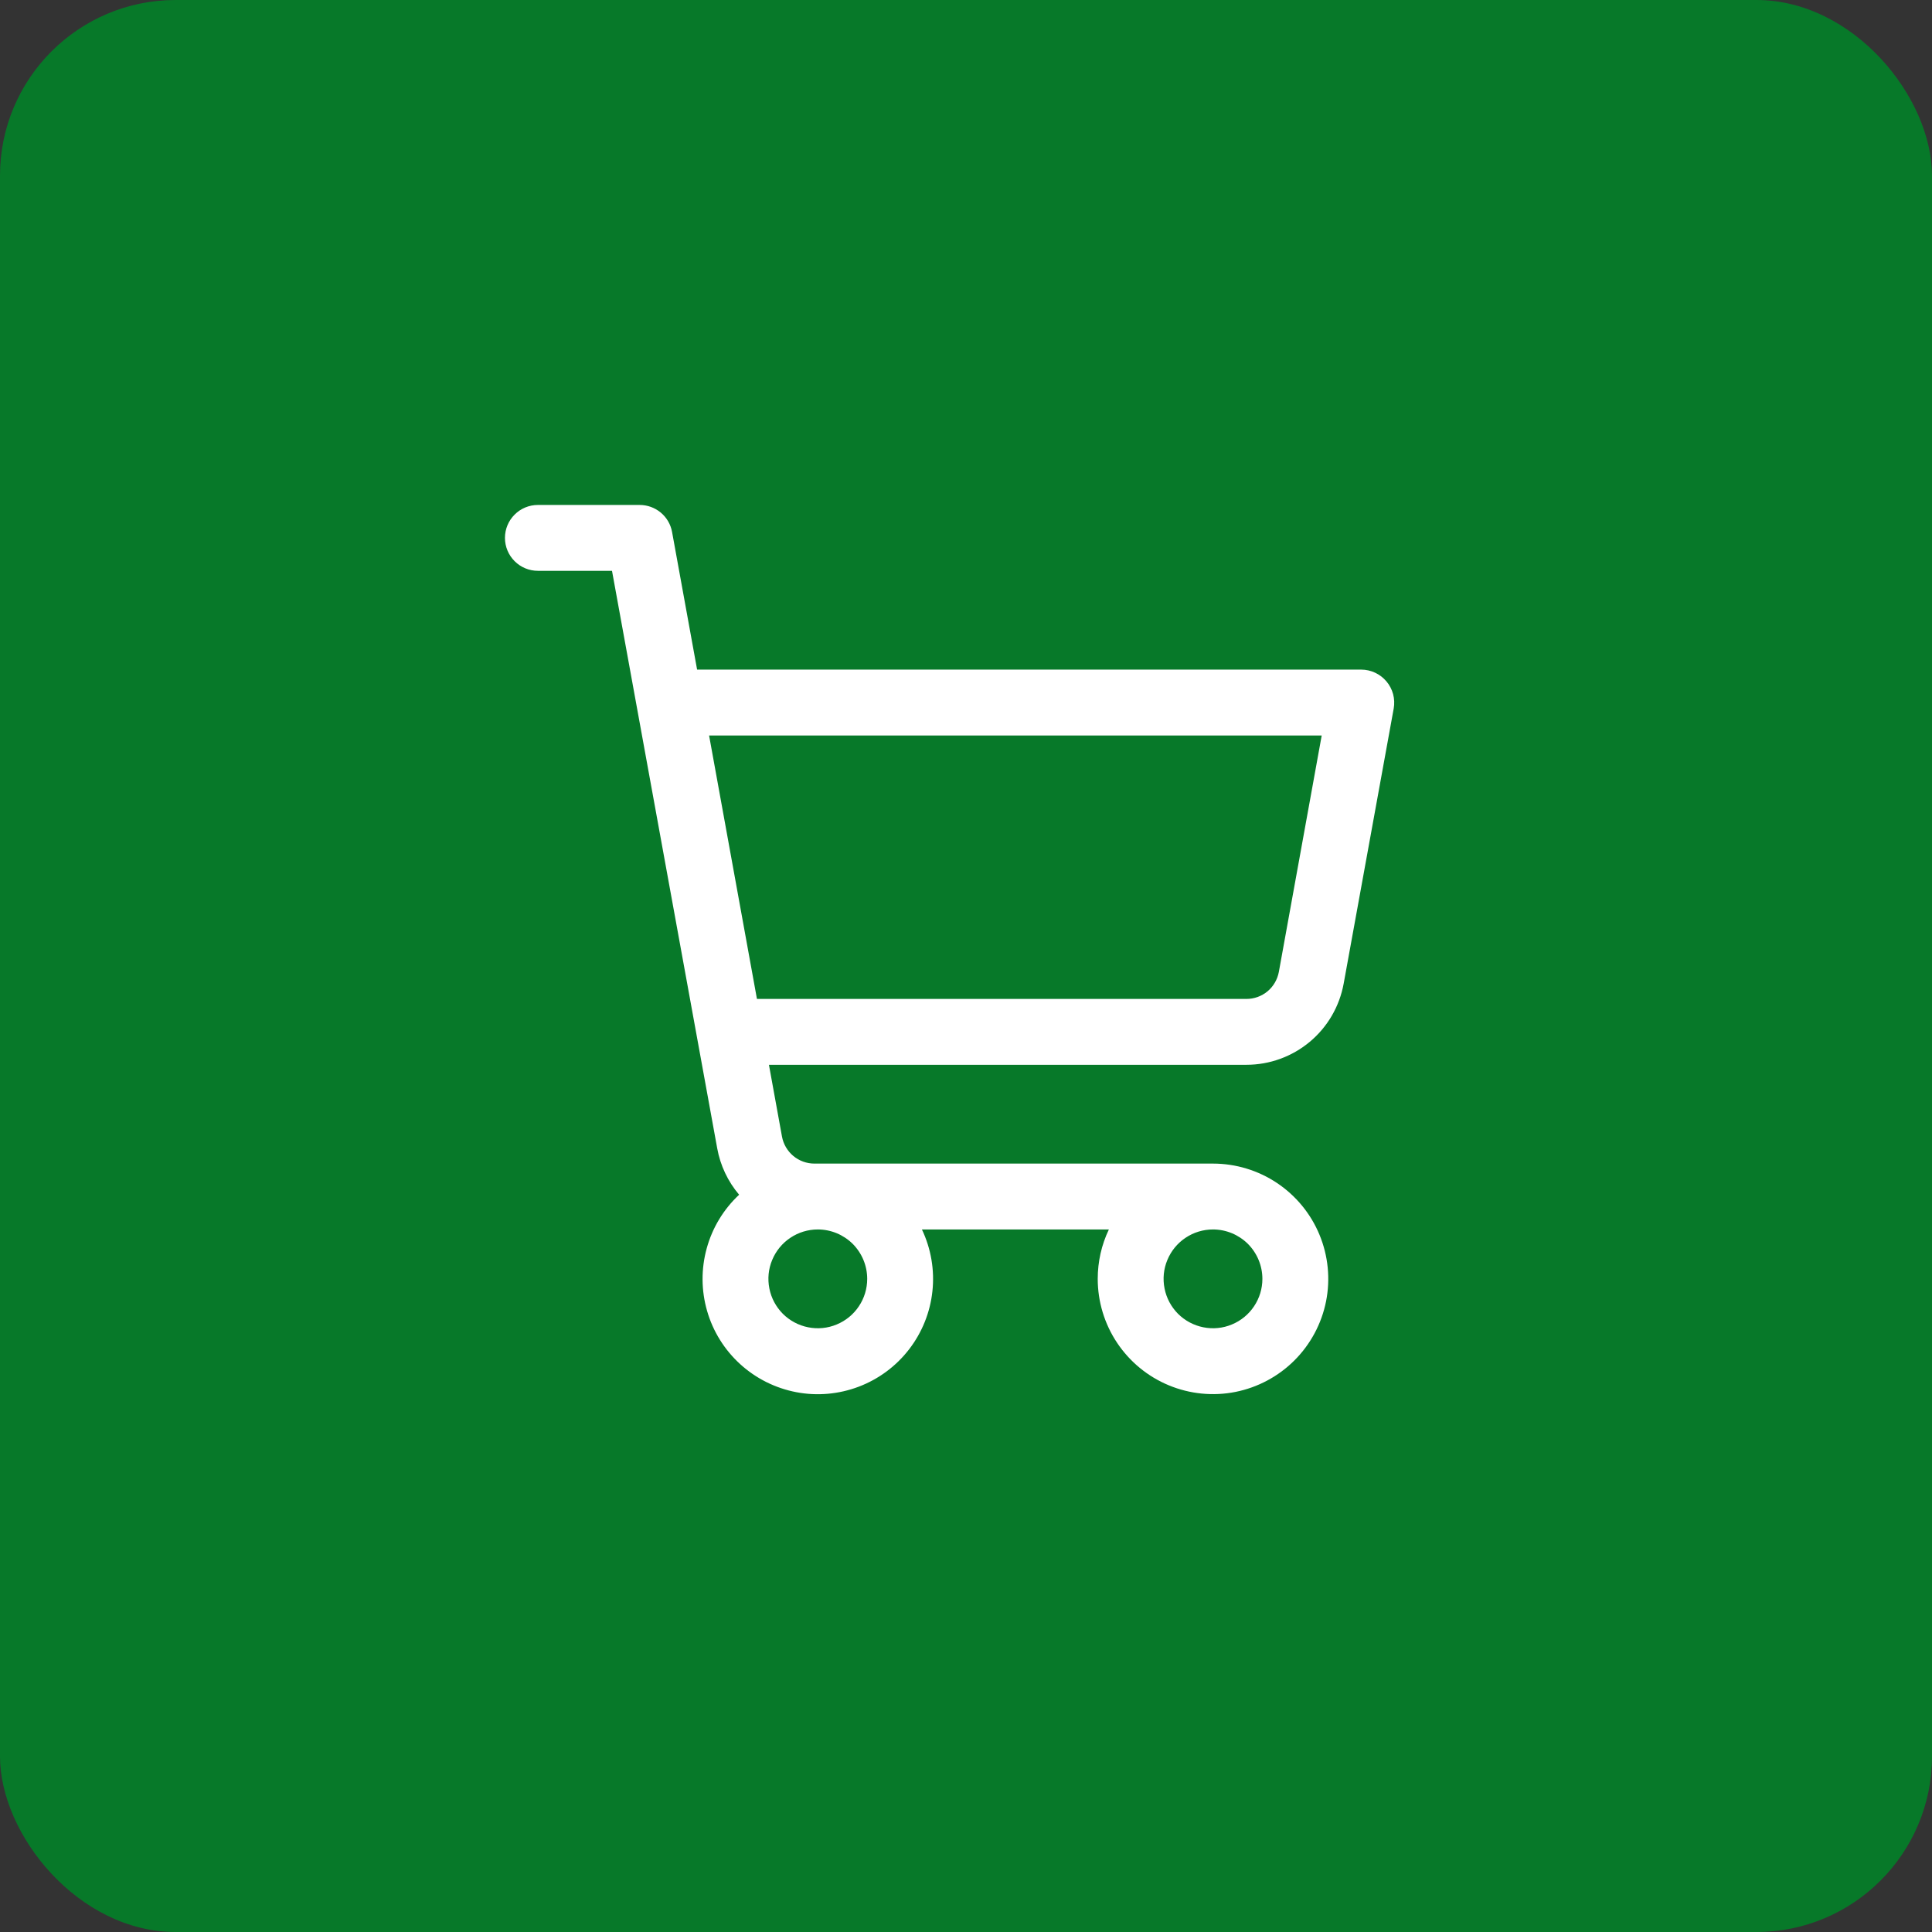 <svg width="44" height="44" viewBox="0 0 44 44" fill="none" xmlns="http://www.w3.org/2000/svg">
<rect x="0" y="0" width="44" height="44" fill="#333333" stroke="none"/>
<rect width="44" height="44" rx="4" fill="#077929"/>
<path d="M31.576 15.519C31.505 15.435 31.417 15.367 31.318 15.321C31.218 15.274 31.11 15.25 31 15.25H15.876L15.306 12.116C15.275 11.943 15.184 11.787 15.049 11.674C14.914 11.562 14.744 11.5 14.568 11.5H12.25C12.051 11.5 11.86 11.579 11.72 11.72C11.579 11.86 11.5 12.051 11.5 12.25C11.5 12.449 11.579 12.64 11.72 12.78C11.86 12.921 12.051 13 12.25 13H13.938L16.334 26.152C16.404 26.542 16.577 26.907 16.833 27.209C16.479 27.54 16.223 27.962 16.095 28.43C15.966 28.897 15.969 29.391 16.104 29.857C16.238 30.323 16.5 30.742 16.858 31.068C17.217 31.395 17.659 31.615 18.135 31.706C18.611 31.797 19.103 31.753 19.557 31.581C20.01 31.409 20.407 31.115 20.703 30.731C20.999 30.347 21.184 29.889 21.235 29.407C21.287 28.925 21.204 28.438 20.996 28H25.254C25.086 28.351 25 28.736 25 29.125C25 29.644 25.154 30.152 25.442 30.583C25.731 31.015 26.141 31.352 26.62 31.55C27.1 31.749 27.628 31.801 28.137 31.7C28.646 31.598 29.114 31.348 29.481 30.981C29.848 30.614 30.098 30.146 30.2 29.637C30.301 29.128 30.249 28.6 30.05 28.12C29.852 27.641 29.515 27.231 29.083 26.942C28.652 26.654 28.144 26.5 27.625 26.5H18.547C18.372 26.5 18.201 26.438 18.067 26.326C17.932 26.213 17.841 26.057 17.809 25.884L17.512 24.25H28.387C28.914 24.25 29.424 24.065 29.829 23.727C30.233 23.39 30.506 22.921 30.601 22.402L31.741 16.134C31.76 16.026 31.755 15.915 31.727 15.808C31.698 15.702 31.647 15.603 31.576 15.519ZM19.75 29.125C19.75 29.348 19.684 29.565 19.56 29.75C19.437 29.935 19.261 30.079 19.055 30.164C18.85 30.25 18.624 30.272 18.405 30.228C18.187 30.185 17.987 30.078 17.829 29.921C17.672 29.763 17.565 29.563 17.522 29.345C17.478 29.126 17.5 28.9 17.586 28.695C17.671 28.489 17.815 28.313 18 28.19C18.185 28.066 18.402 28 18.625 28C18.923 28 19.209 28.119 19.421 28.329C19.631 28.541 19.75 28.827 19.75 29.125ZM28.75 29.125C28.75 29.348 28.684 29.565 28.56 29.75C28.437 29.935 28.261 30.079 28.055 30.164C27.85 30.25 27.624 30.272 27.405 30.228C27.187 30.185 26.987 30.078 26.829 29.921C26.672 29.763 26.565 29.563 26.522 29.345C26.478 29.126 26.5 28.9 26.586 28.695C26.671 28.489 26.815 28.313 27 28.19C27.185 28.066 27.402 28 27.625 28C27.923 28 28.209 28.119 28.421 28.329C28.631 28.541 28.75 28.827 28.75 29.125ZM29.125 22.134C29.093 22.307 29.002 22.464 28.867 22.577C28.731 22.689 28.561 22.751 28.384 22.75H17.239L16.149 16.75H30.101L29.125 22.134Z" fill="white"/>
</svg>
